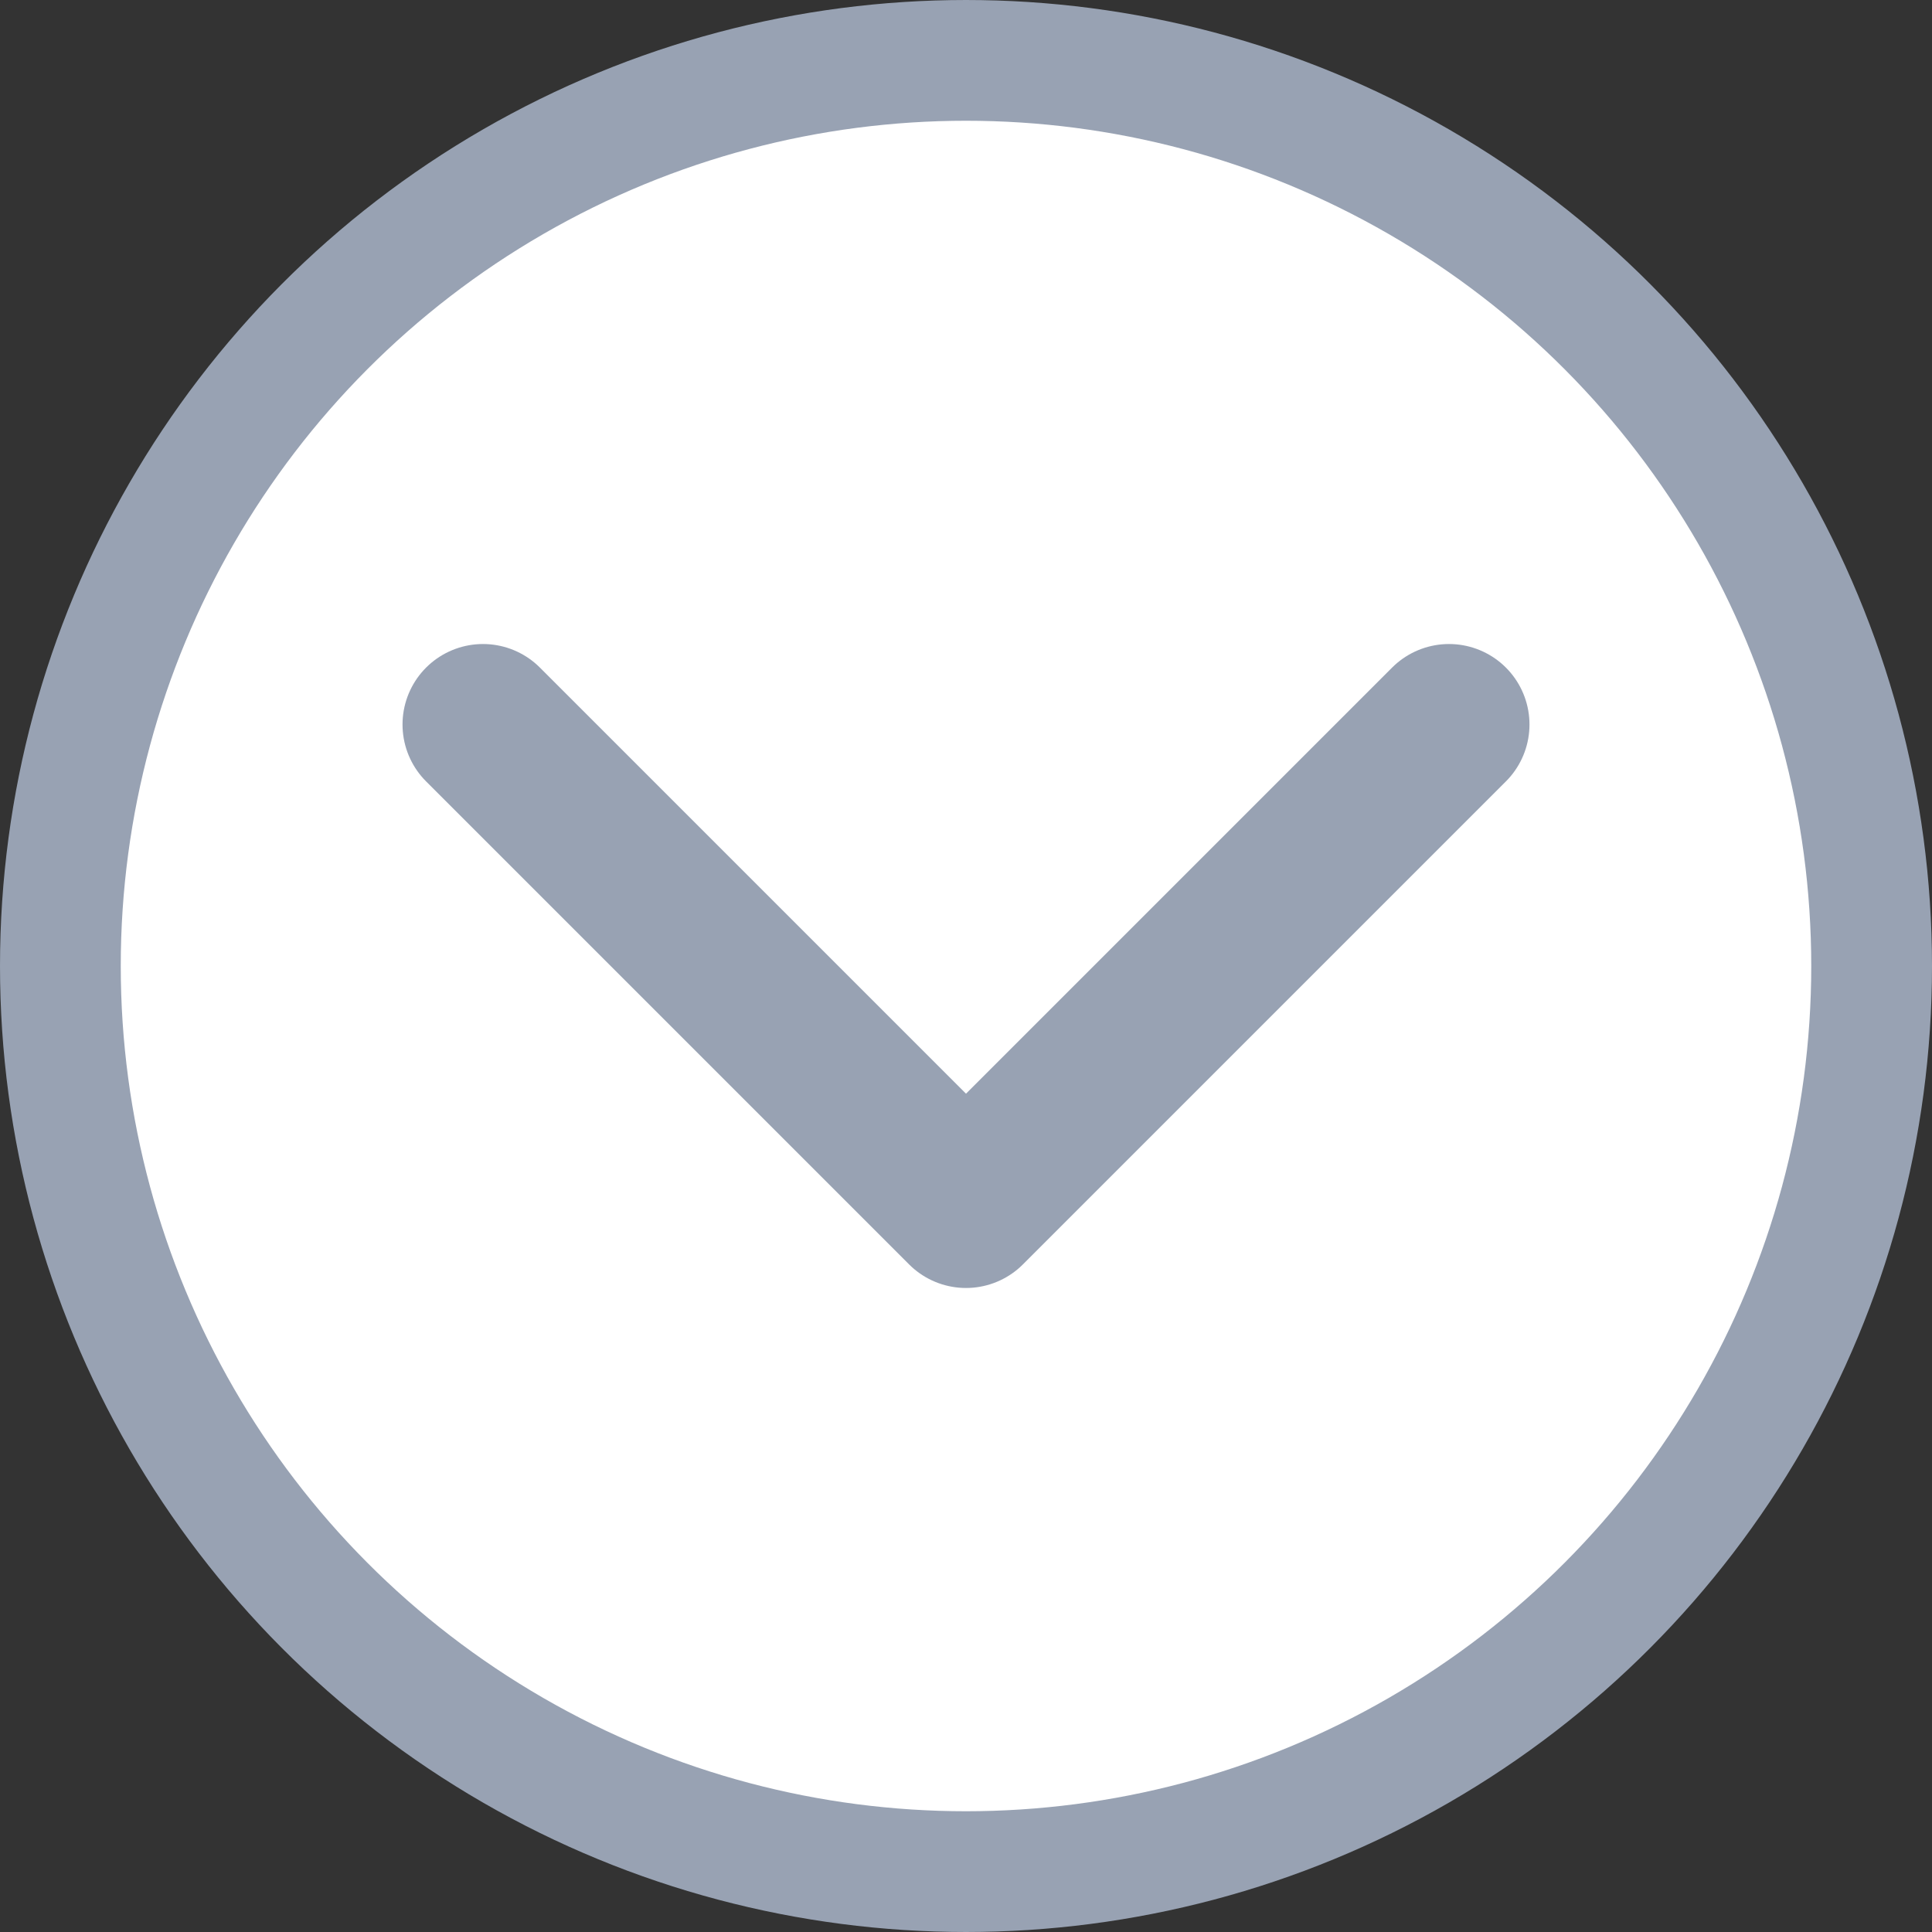 <svg xmlns="http://www.w3.org/2000/svg" width="16" height="16" viewBox="0 0 16 16" fill="none">
  <rect x="0" y="0" width="16" height="16" fill="#333333" stroke="none"/>
  <circle cx="8" cy="8" r="7.5" fill="white" stroke="#98A2B3"/>
  <path d="M4 6L8 10L12 6" stroke="#98A2B3" stroke-width="1.333" stroke-linecap="round" stroke-linejoin="round"/>
</svg>